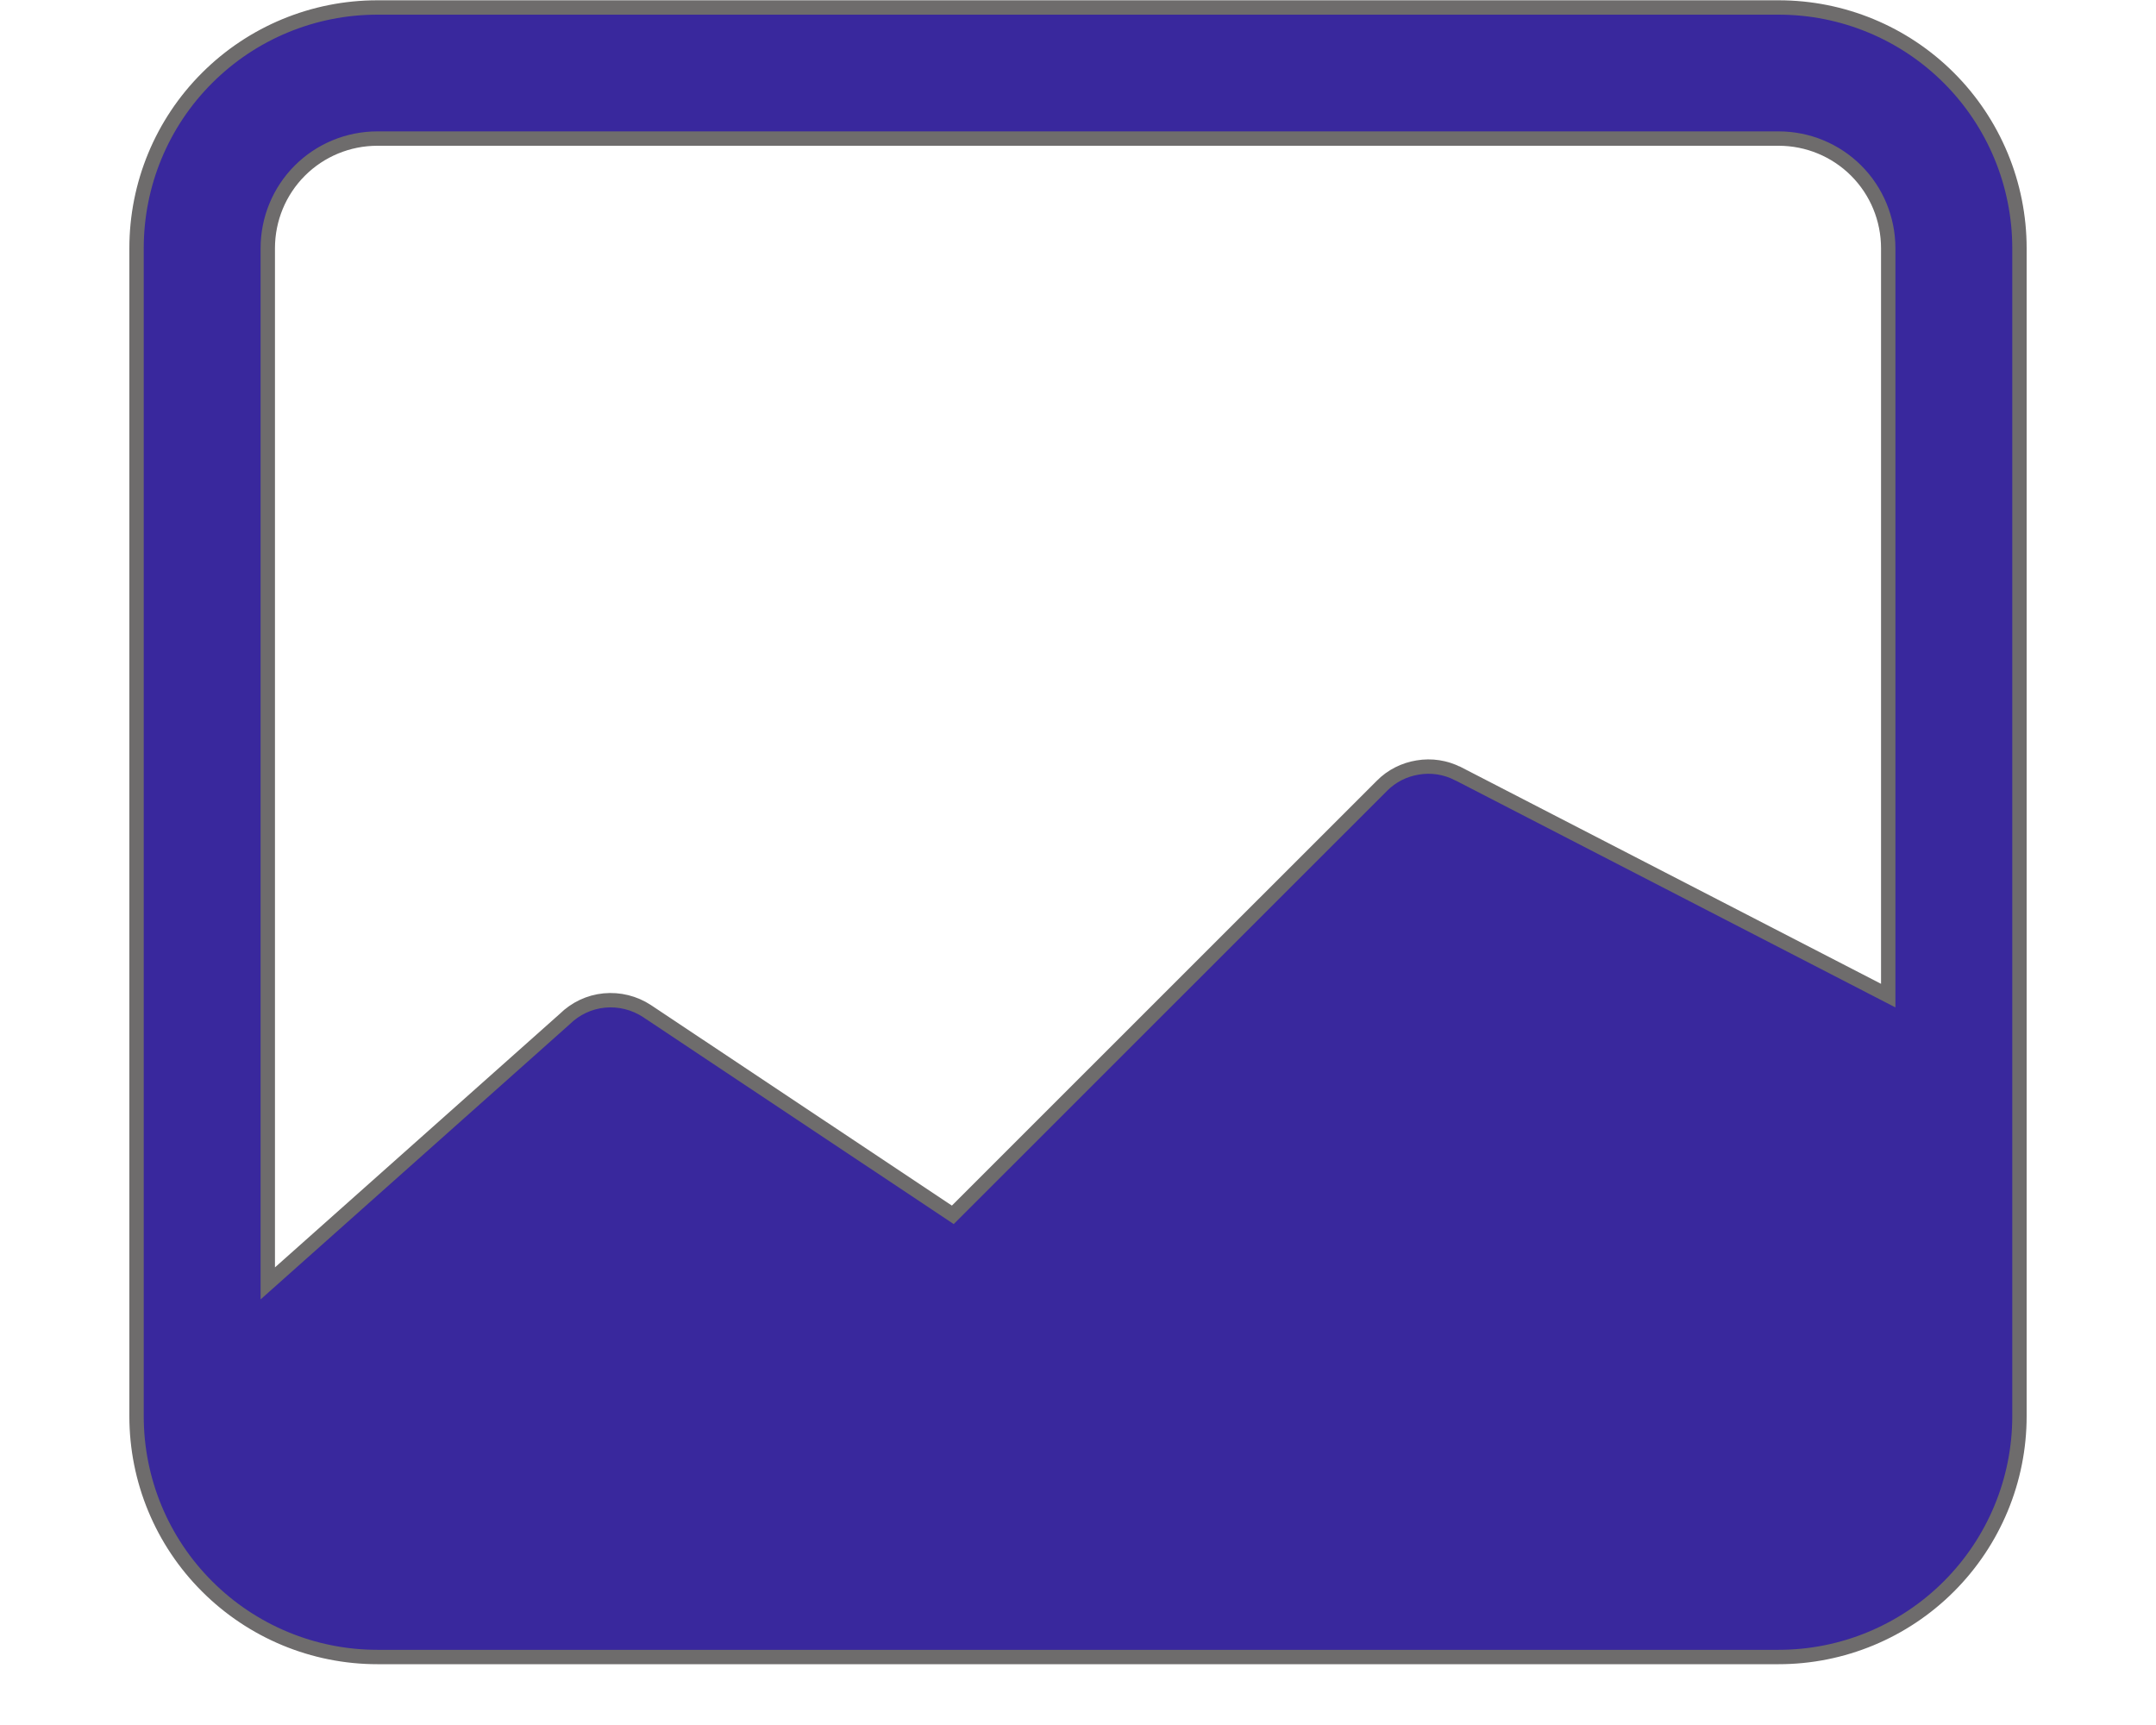 <svg width="15" height="12" viewBox="0 0 15 12" fill="none" xmlns="http://www.w3.org/2000/svg">
<path d="M3.928 7.09L1.863 8.928V1.727C1.863 1.524 1.943 1.33 2.086 1.187C2.229 1.044 2.423 0.964 2.625 0.964H12.375C12.577 0.964 12.771 1.044 12.914 1.187C13.057 1.33 13.137 1.524 13.137 1.727V6.926L10.142 5.381L10.141 5.381C10.056 5.338 9.959 5.323 9.864 5.339C9.77 5.354 9.682 5.398 9.615 5.466L9.615 5.466L6.629 8.451L4.502 7.034L4.502 7.034C4.414 6.976 4.309 6.95 4.204 6.96C4.1 6.97 4.003 7.016 3.928 7.09ZM2.625 0.052C2.181 0.052 1.755 0.228 1.441 0.542C1.126 0.856 0.95 1.282 0.95 1.727V9.852C0.95 10.296 1.126 10.722 1.441 11.036C1.755 11.35 2.181 11.527 2.625 11.527H12.375C12.819 11.527 13.245 11.35 13.559 11.036C13.873 10.722 14.05 10.296 14.05 9.852V1.727C14.05 1.282 13.873 0.856 13.559 0.542C13.245 0.228 12.819 0.052 12.375 0.052H2.625Z" fill="#39289D" stroke="#6E6C6C" stroke-width="0.1"/>
</svg>
